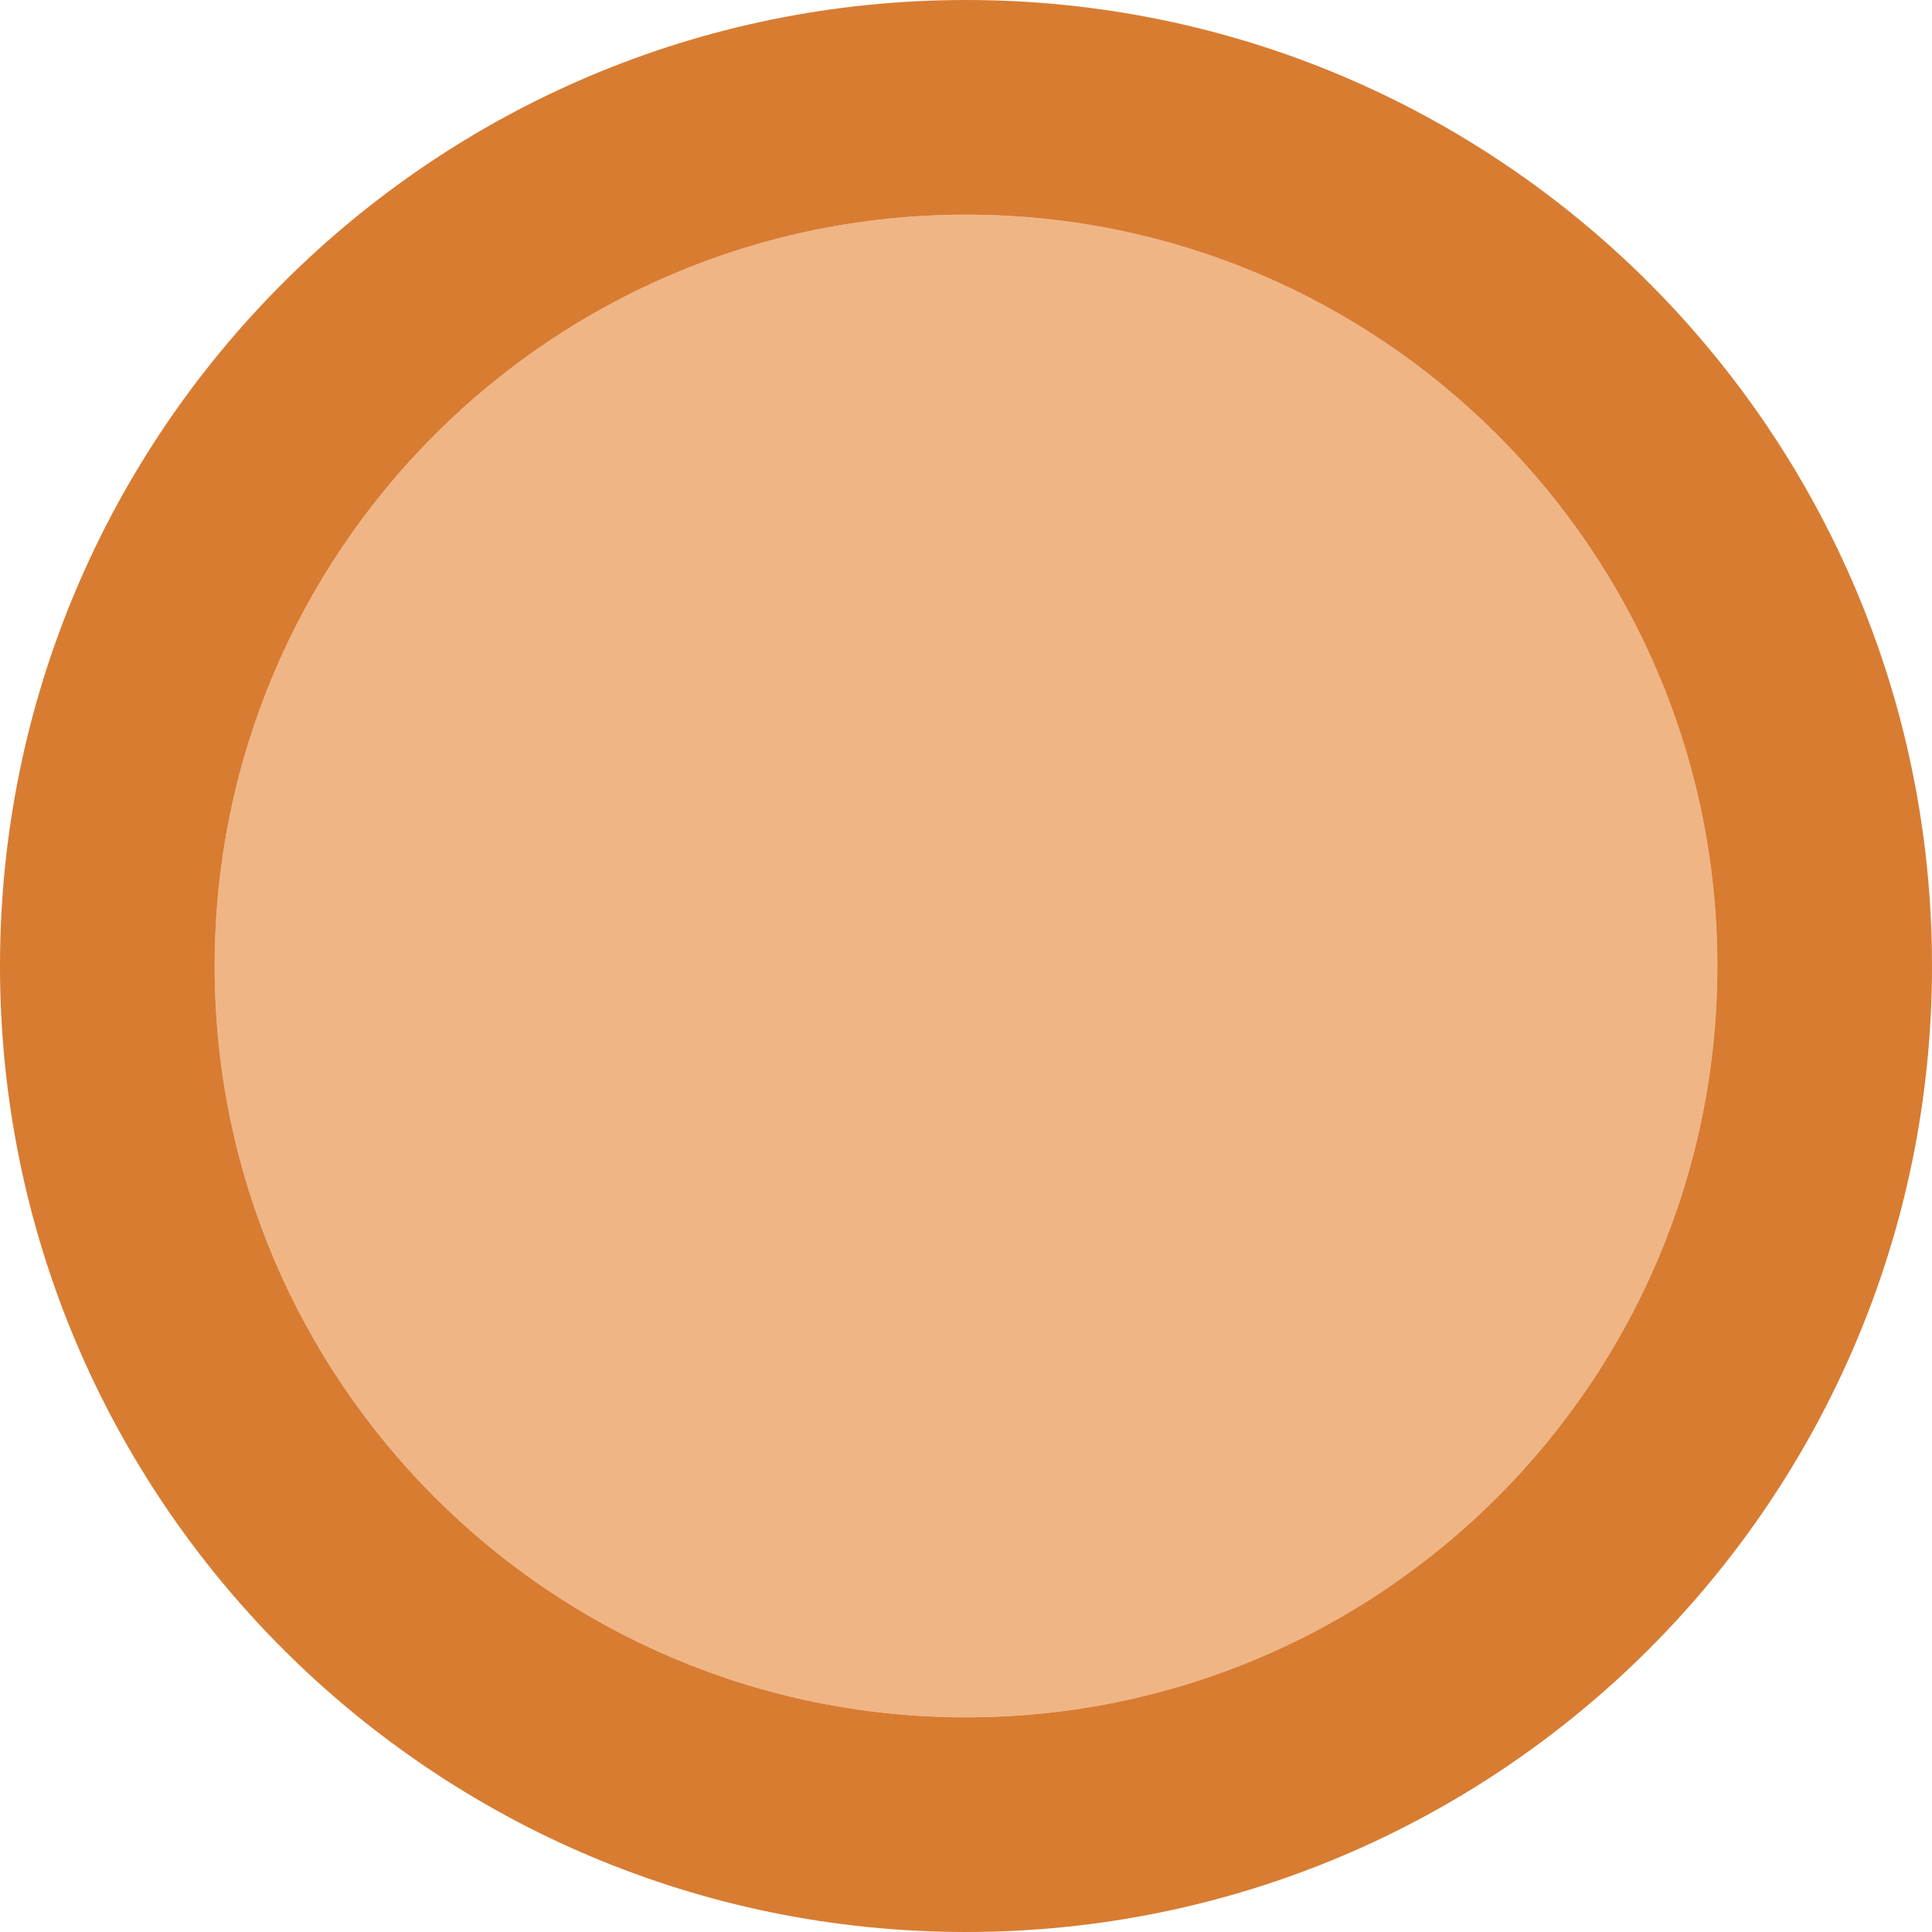 <svg viewBox="0 0 9 9" xmlns="http://www.w3.org/2000/svg">
  <path
     style="fill:#e78e46;opacity:0.66"
     d="m 4.5,1 c -1.933,0 -3.5,1.567 -3.5,3.5 0,1.933 1.567,3.5 3.5,3.5 C 6.433,8 8,6.433 8,4.5 8,2.567 6.433,1 4.5,1 Z"
     />
  <path
     style="fill:#d46e1c;opacity:0.9"
     d="M 4.5,0 C 2.015,0 2.9e-7,2.015 2.9e-7,4.5 2.9e-7,6.985 2.015,9 4.5,9 6.985,9 9,6.985 9,4.5 9,2.015 6.985,0 4.5,0 Z m 0,1 C 6.433,1 8,2.567 8,4.5 8,6.433 6.433,8 4.5,8 c -1.933,0 -3.5,-1.567 -3.5,-3.5 0,-1.933 1.567,-3.5 3.5,-3.5 z"
     />
</svg>
